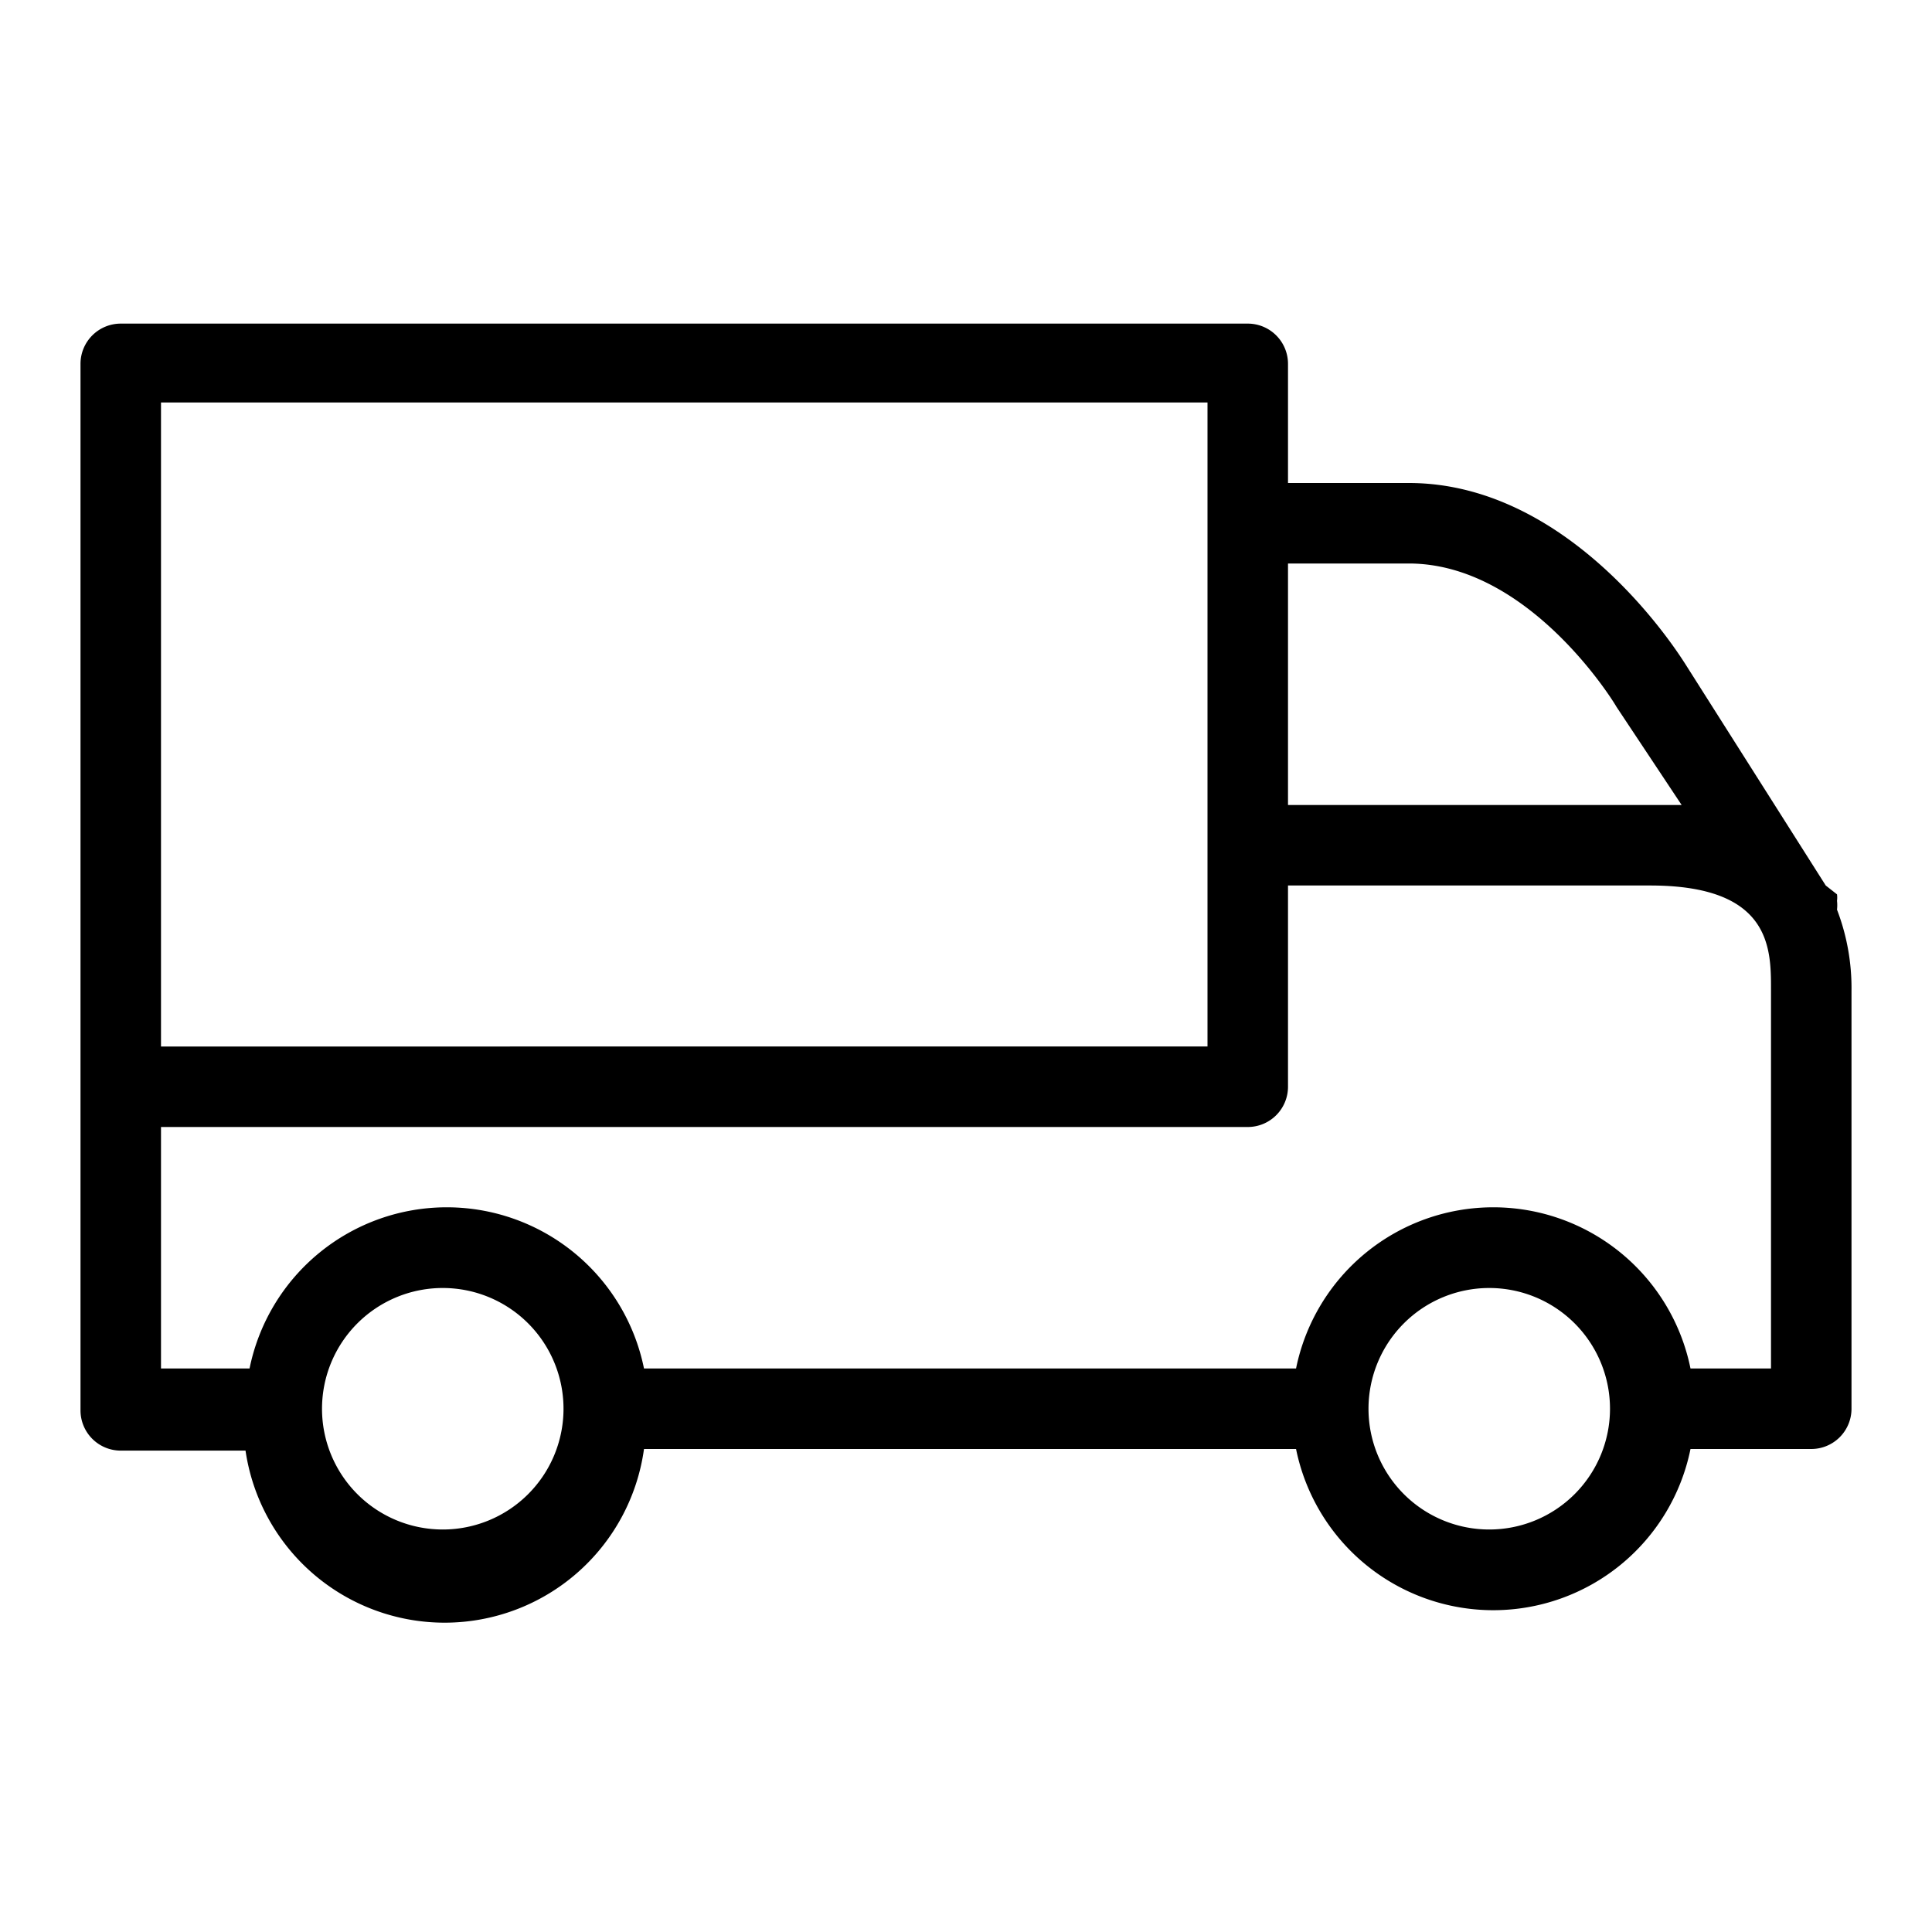 <svg id="icn_truck"  data-name="Layer 1" xmlns="http://www.w3.org/2000/svg" viewBox="0 0 24 24"><defs><style>.cls-1{fill:currentColor;}</style></defs><title>icn_truck</title><path class="cls-1" d="M22.82,11.3a.49.49,0,0,0,0-.11.3.3,0,0,0,0-.08L22.68,11,20.93,8.24C20.87,8.15,19.54,6,17.5,6H16V4.52a.5.5,0,0,0-.5-.5H1.5a.5.5,0,0,0-.5.5v13a.5.5,0,0,0,.5.5H3.05A2.5,2.5,0,0,0,8,18h8.1A2.5,2.5,0,0,0,21,18H22.5a.5.5,0,0,0,.5-.5V12.31A2.72,2.72,0,0,0,22.82,11.3ZM16,7h1.5C19,7,20.06,8.74,20.08,8.78L20.89,10l-.39,0H16ZM2,13V5H15v8H2Zm3.5,6A1.5,1.5,0,1,1,7,17.52,1.5,1.5,0,0,1,5.5,19Zm13,0a1.5,1.5,0,1,1,1.5-1.5A1.5,1.5,0,0,1,18.5,19ZM22,17H21a2.5,2.5,0,0,0-4.9,0H8a2.5,2.5,0,0,0-4.9,0H2V14H15.5a.5.5,0,0,0,.5-.5V11h4.5c1.5,0,1.5.78,1.5,1.29Z"/></svg>
